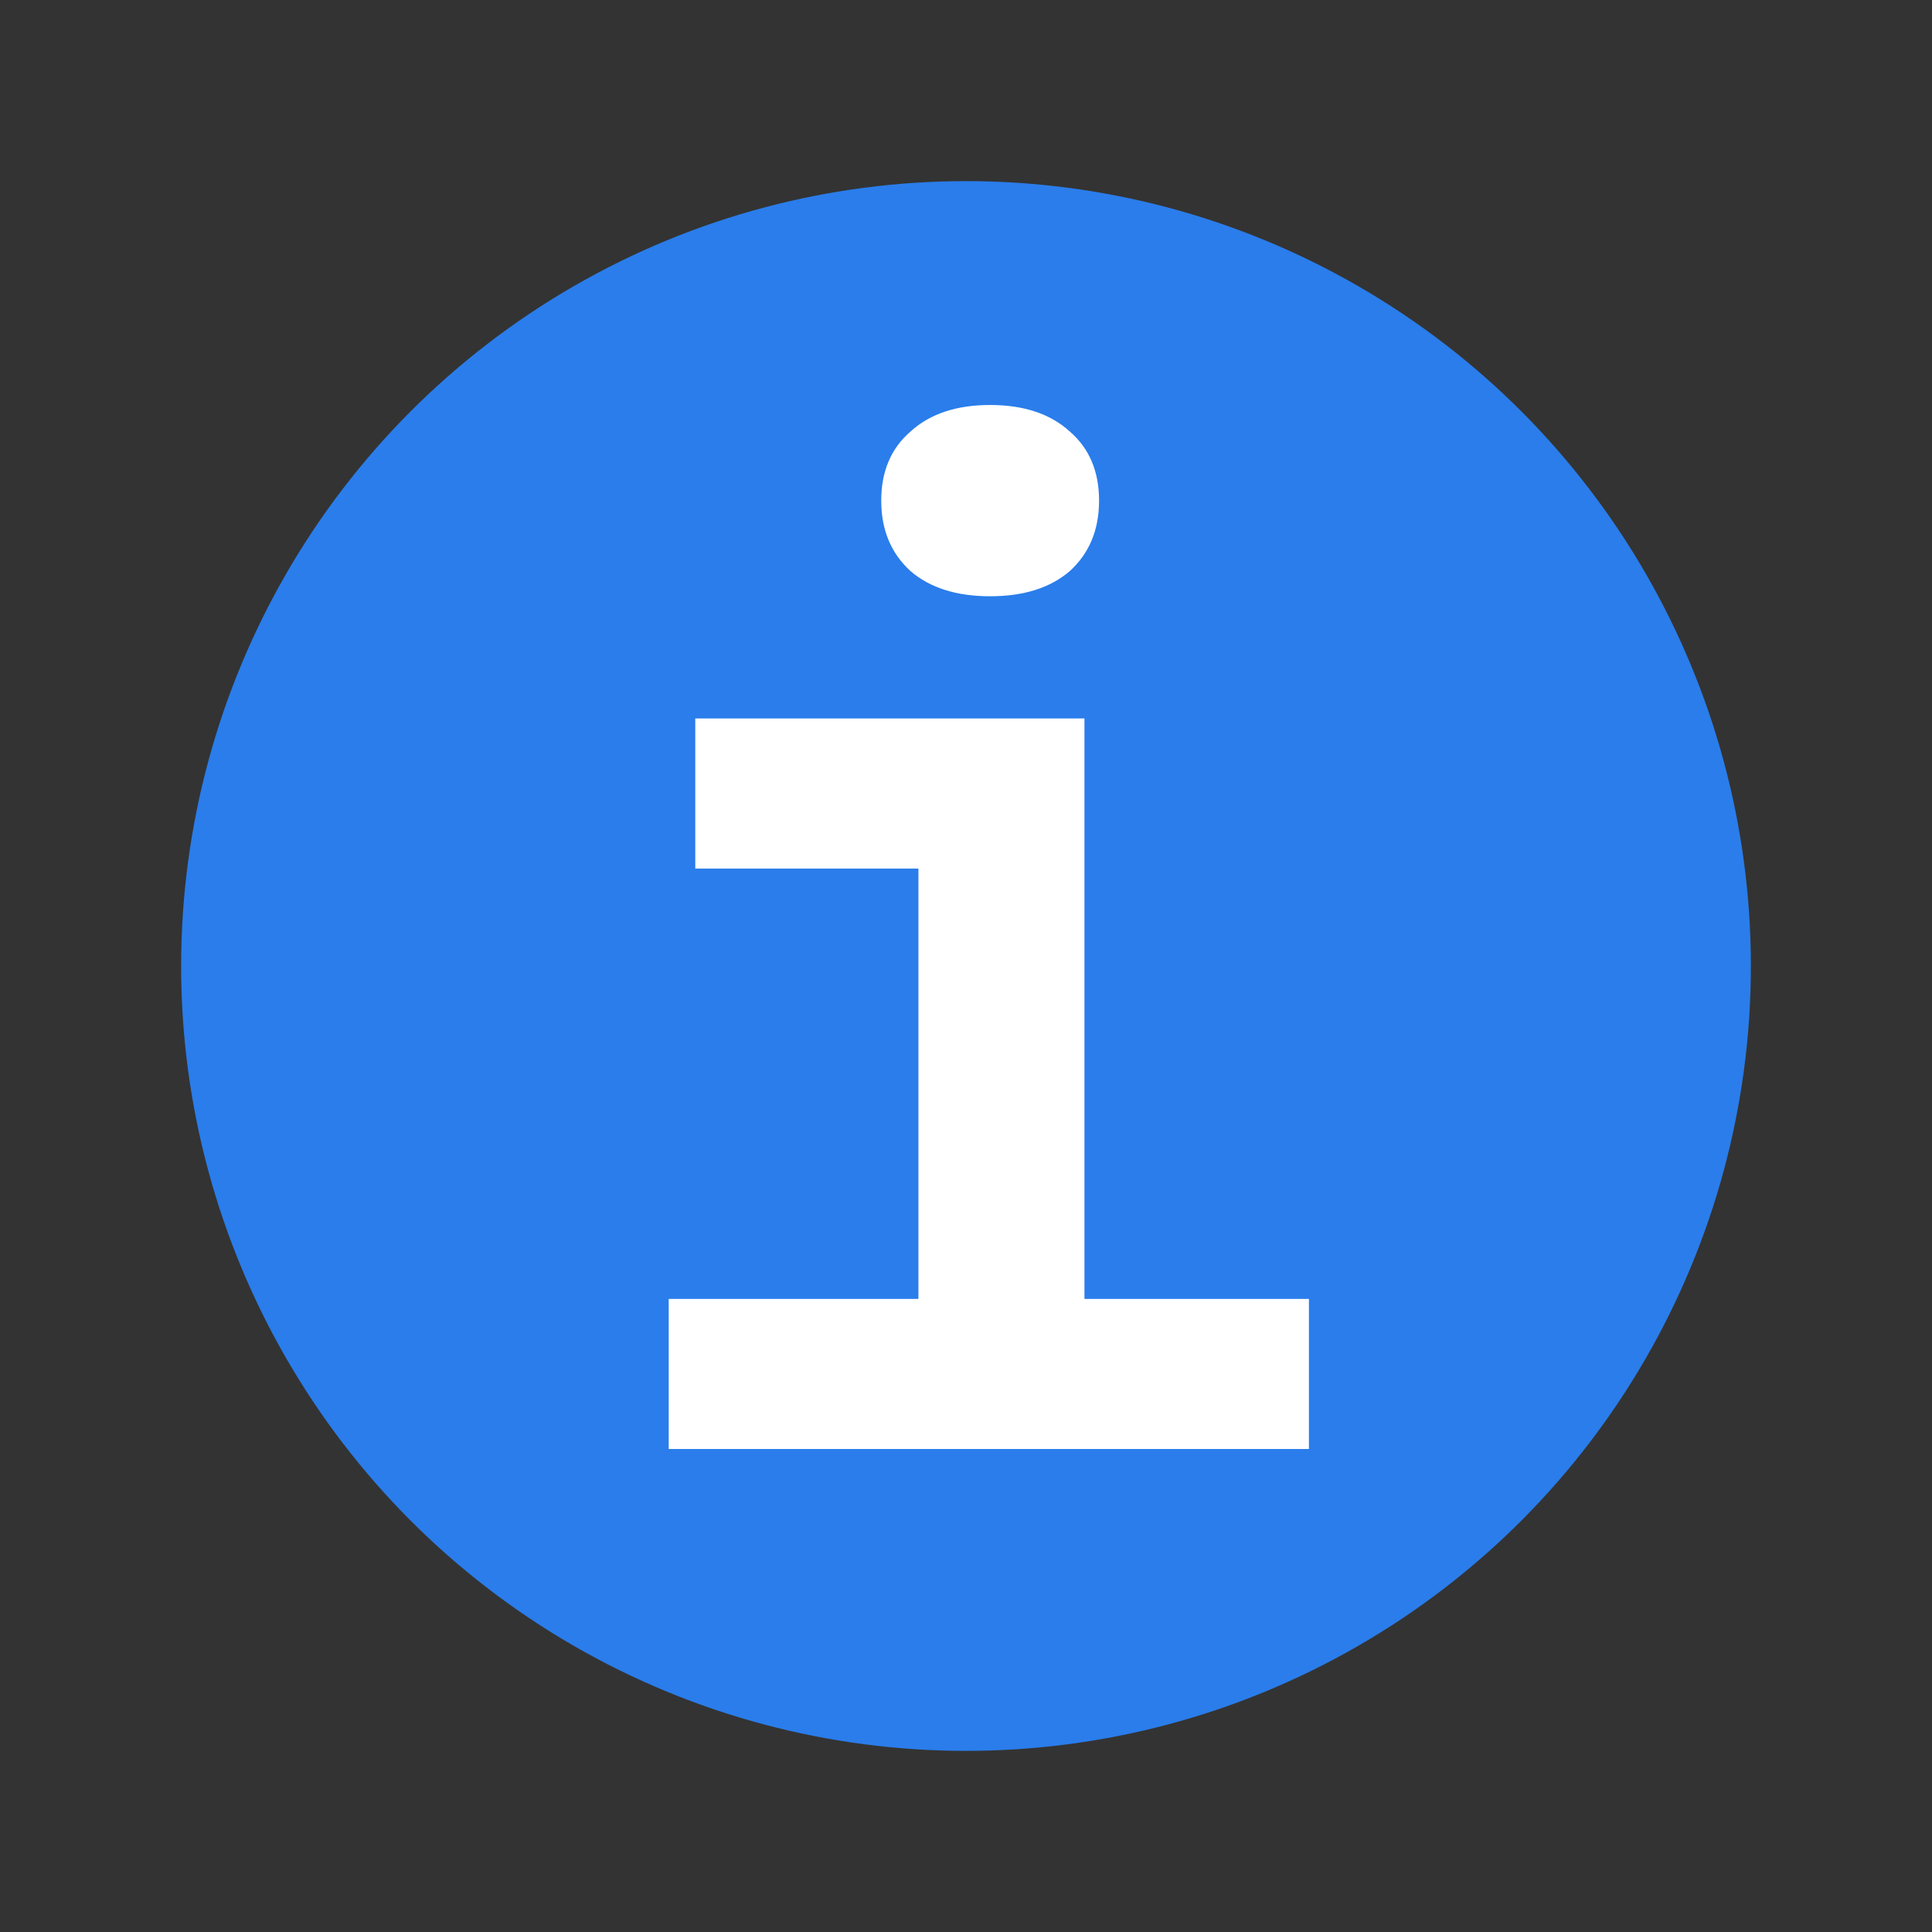 <svg width="16" height="16" viewBox="0 0 16 16" fill="none" xmlns="http://www.w3.org/2000/svg">
<rect x="0" y="0" width="16" height="16" fill="#333333" stroke="none"/>
<circle cx="8" cy="8" r="6.5" fill="#2A7DEB"/>
<path d="M5.538 12V10.757H7.606V7.193H5.758V5.95H8.981V10.757H10.84V12H5.538ZM8.2 4.938C7.921 4.938 7.701 4.868 7.54 4.729C7.379 4.582 7.298 4.388 7.298 4.146C7.298 3.904 7.379 3.713 7.54 3.574C7.701 3.427 7.921 3.354 8.2 3.354C8.479 3.354 8.699 3.427 8.86 3.574C9.021 3.713 9.102 3.904 9.102 4.146C9.102 4.388 9.021 4.582 8.86 4.729C8.699 4.868 8.479 4.938 8.2 4.938Z" fill="white"/>
</svg>
